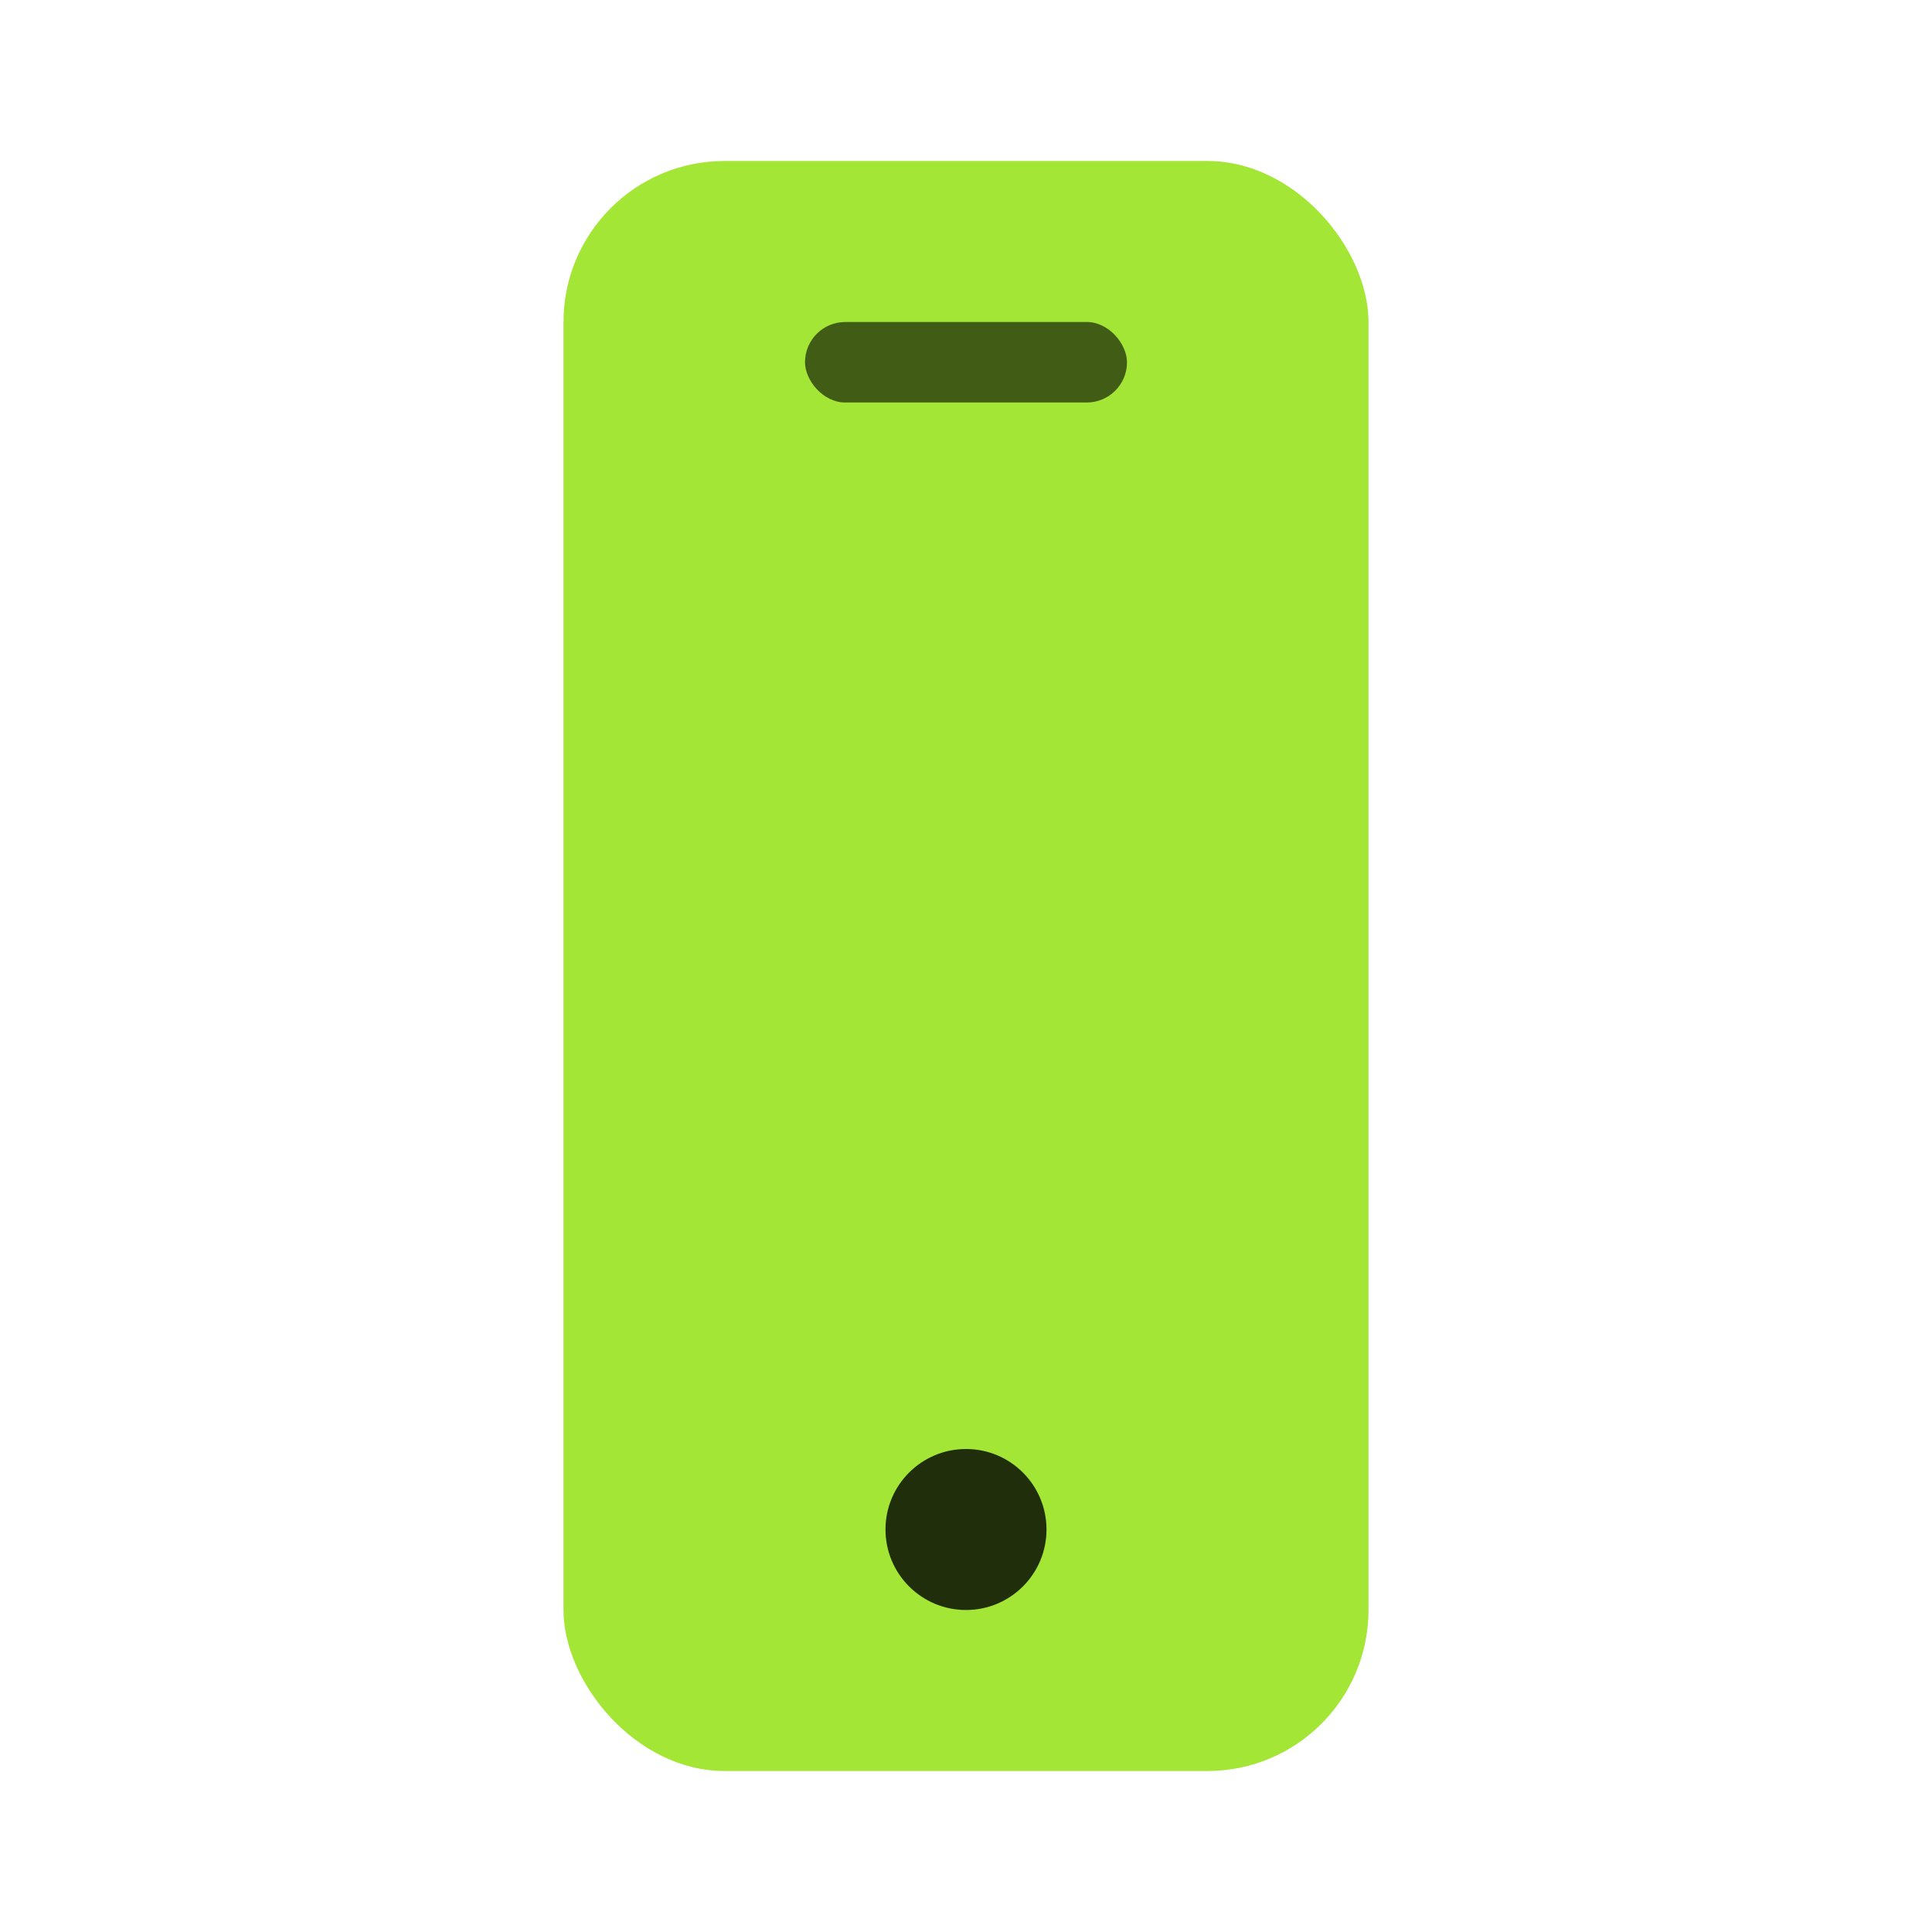 <svg xmlns="http://www.w3.org/2000/svg" viewBox="0 0 24 24" fill="none">
  <defs>
    <filter id="glow" x="-50%" y="-50%" width="200%" height="200%">
      <feGaussianBlur stdDeviation="2" result="coloredBlur" />
      <feMerge>
        <feMergeNode in="coloredBlur" />
        <feMergeNode in="SourceGraphic" />
      </feMerge>
    </filter>
  </defs>
  <rect x="7" y="2" width="10" height="20" rx="2" fill="#A3E635" filter="url(#glow)" />
  <rect x="10" y="4" width="4" height="1" rx="0.5" fill="#000000" opacity="0.6"/>
  <circle cx="12" cy="19" r="1" fill="#000000" opacity="0.8"/>
</svg>

